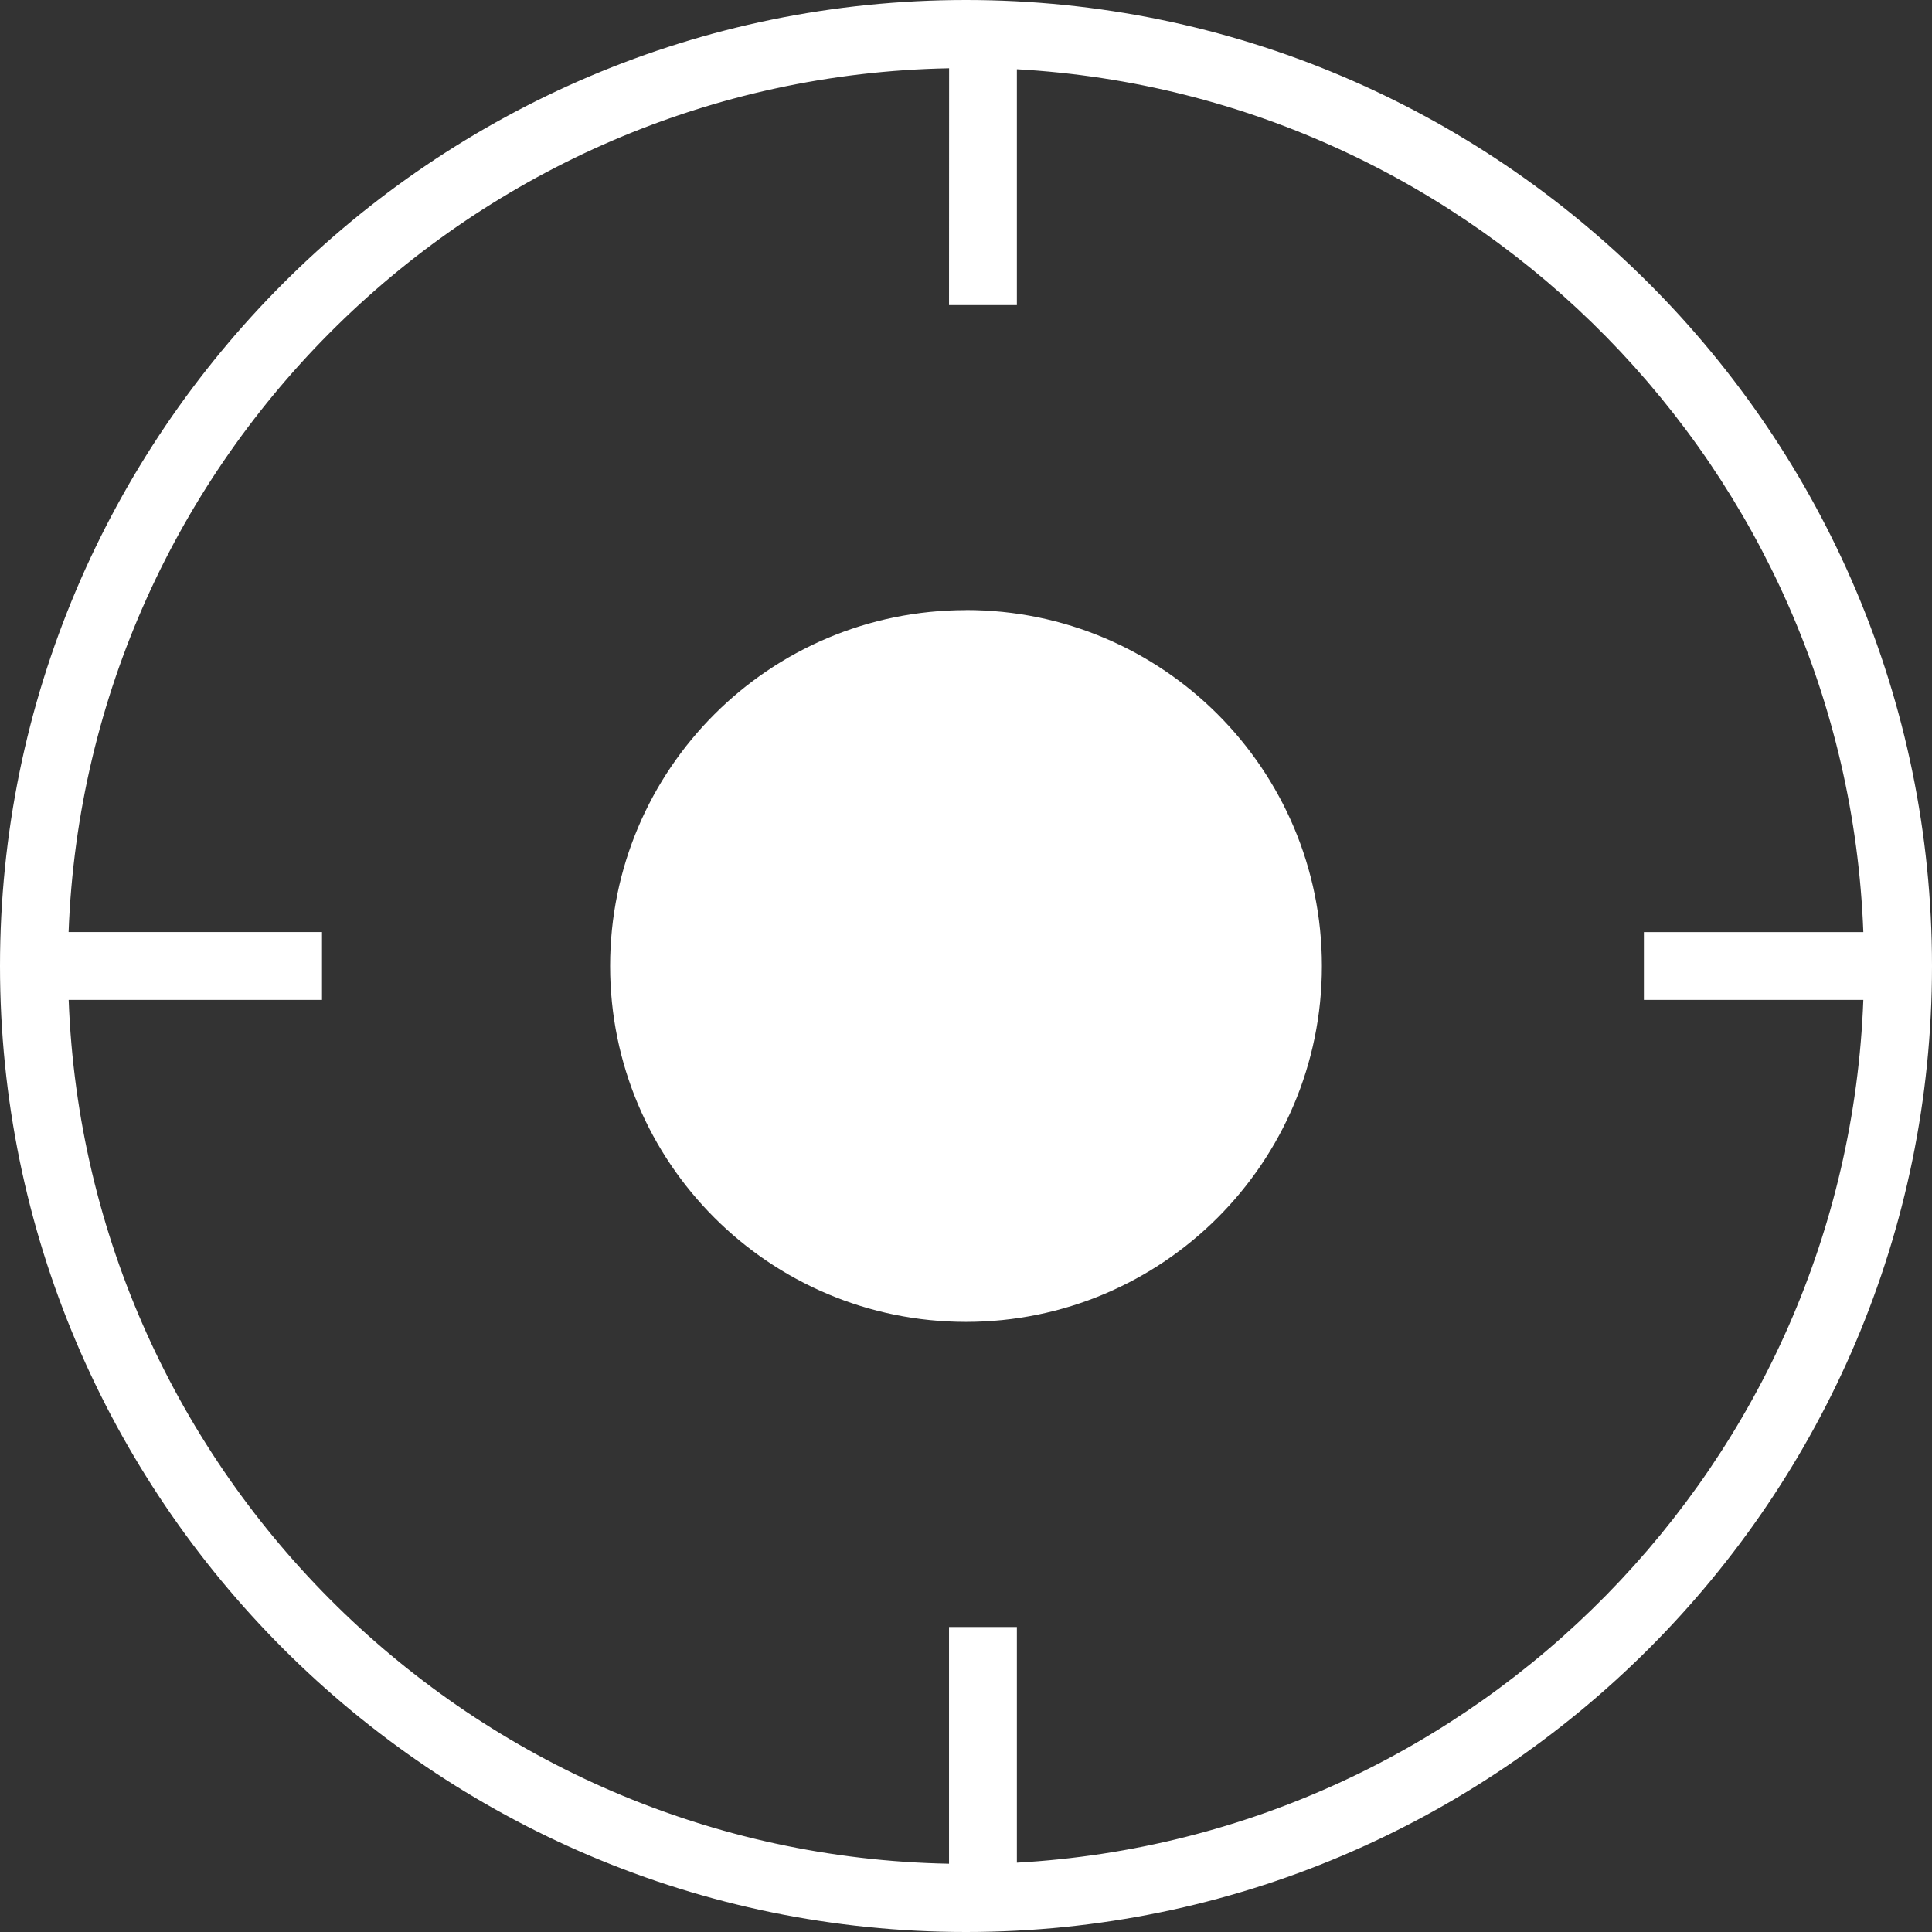 <svg xmlns="http://www.w3.org/2000/svg" width="24" height="24" viewBox="0 0 24 24">
    <rect x="0" y="0" width="24" height="24" fill="#333333" stroke="none"/>
    <path fill="#FFF" fill-rule="evenodd" d="M12 0c6.617 0 12 5.383 12 12s-5.383 12-12 12S0 18.617 0 12 5.383 0 12 0zm-.21.848C5.874.958 1.072 5.69.852 11.578H4v.843H.853c.22 5.888 5.022 10.621 10.936 10.731v-2.941h.843v2.928c5.72-.321 10.3-4.97 10.515-10.718h-2.726v-.842h2.726C22.933 5.832 18.352 1.182 12.632.86V3.79h-.843zm.21 6.73c2.442 0 4.421 1.98 4.421 4.422 0 2.442-1.98 4.421-4.421 4.421-2.442 0-4.421-1.98-4.421-4.421 0-2.442 1.98-4.421 4.421-4.421z"/>
</svg>
